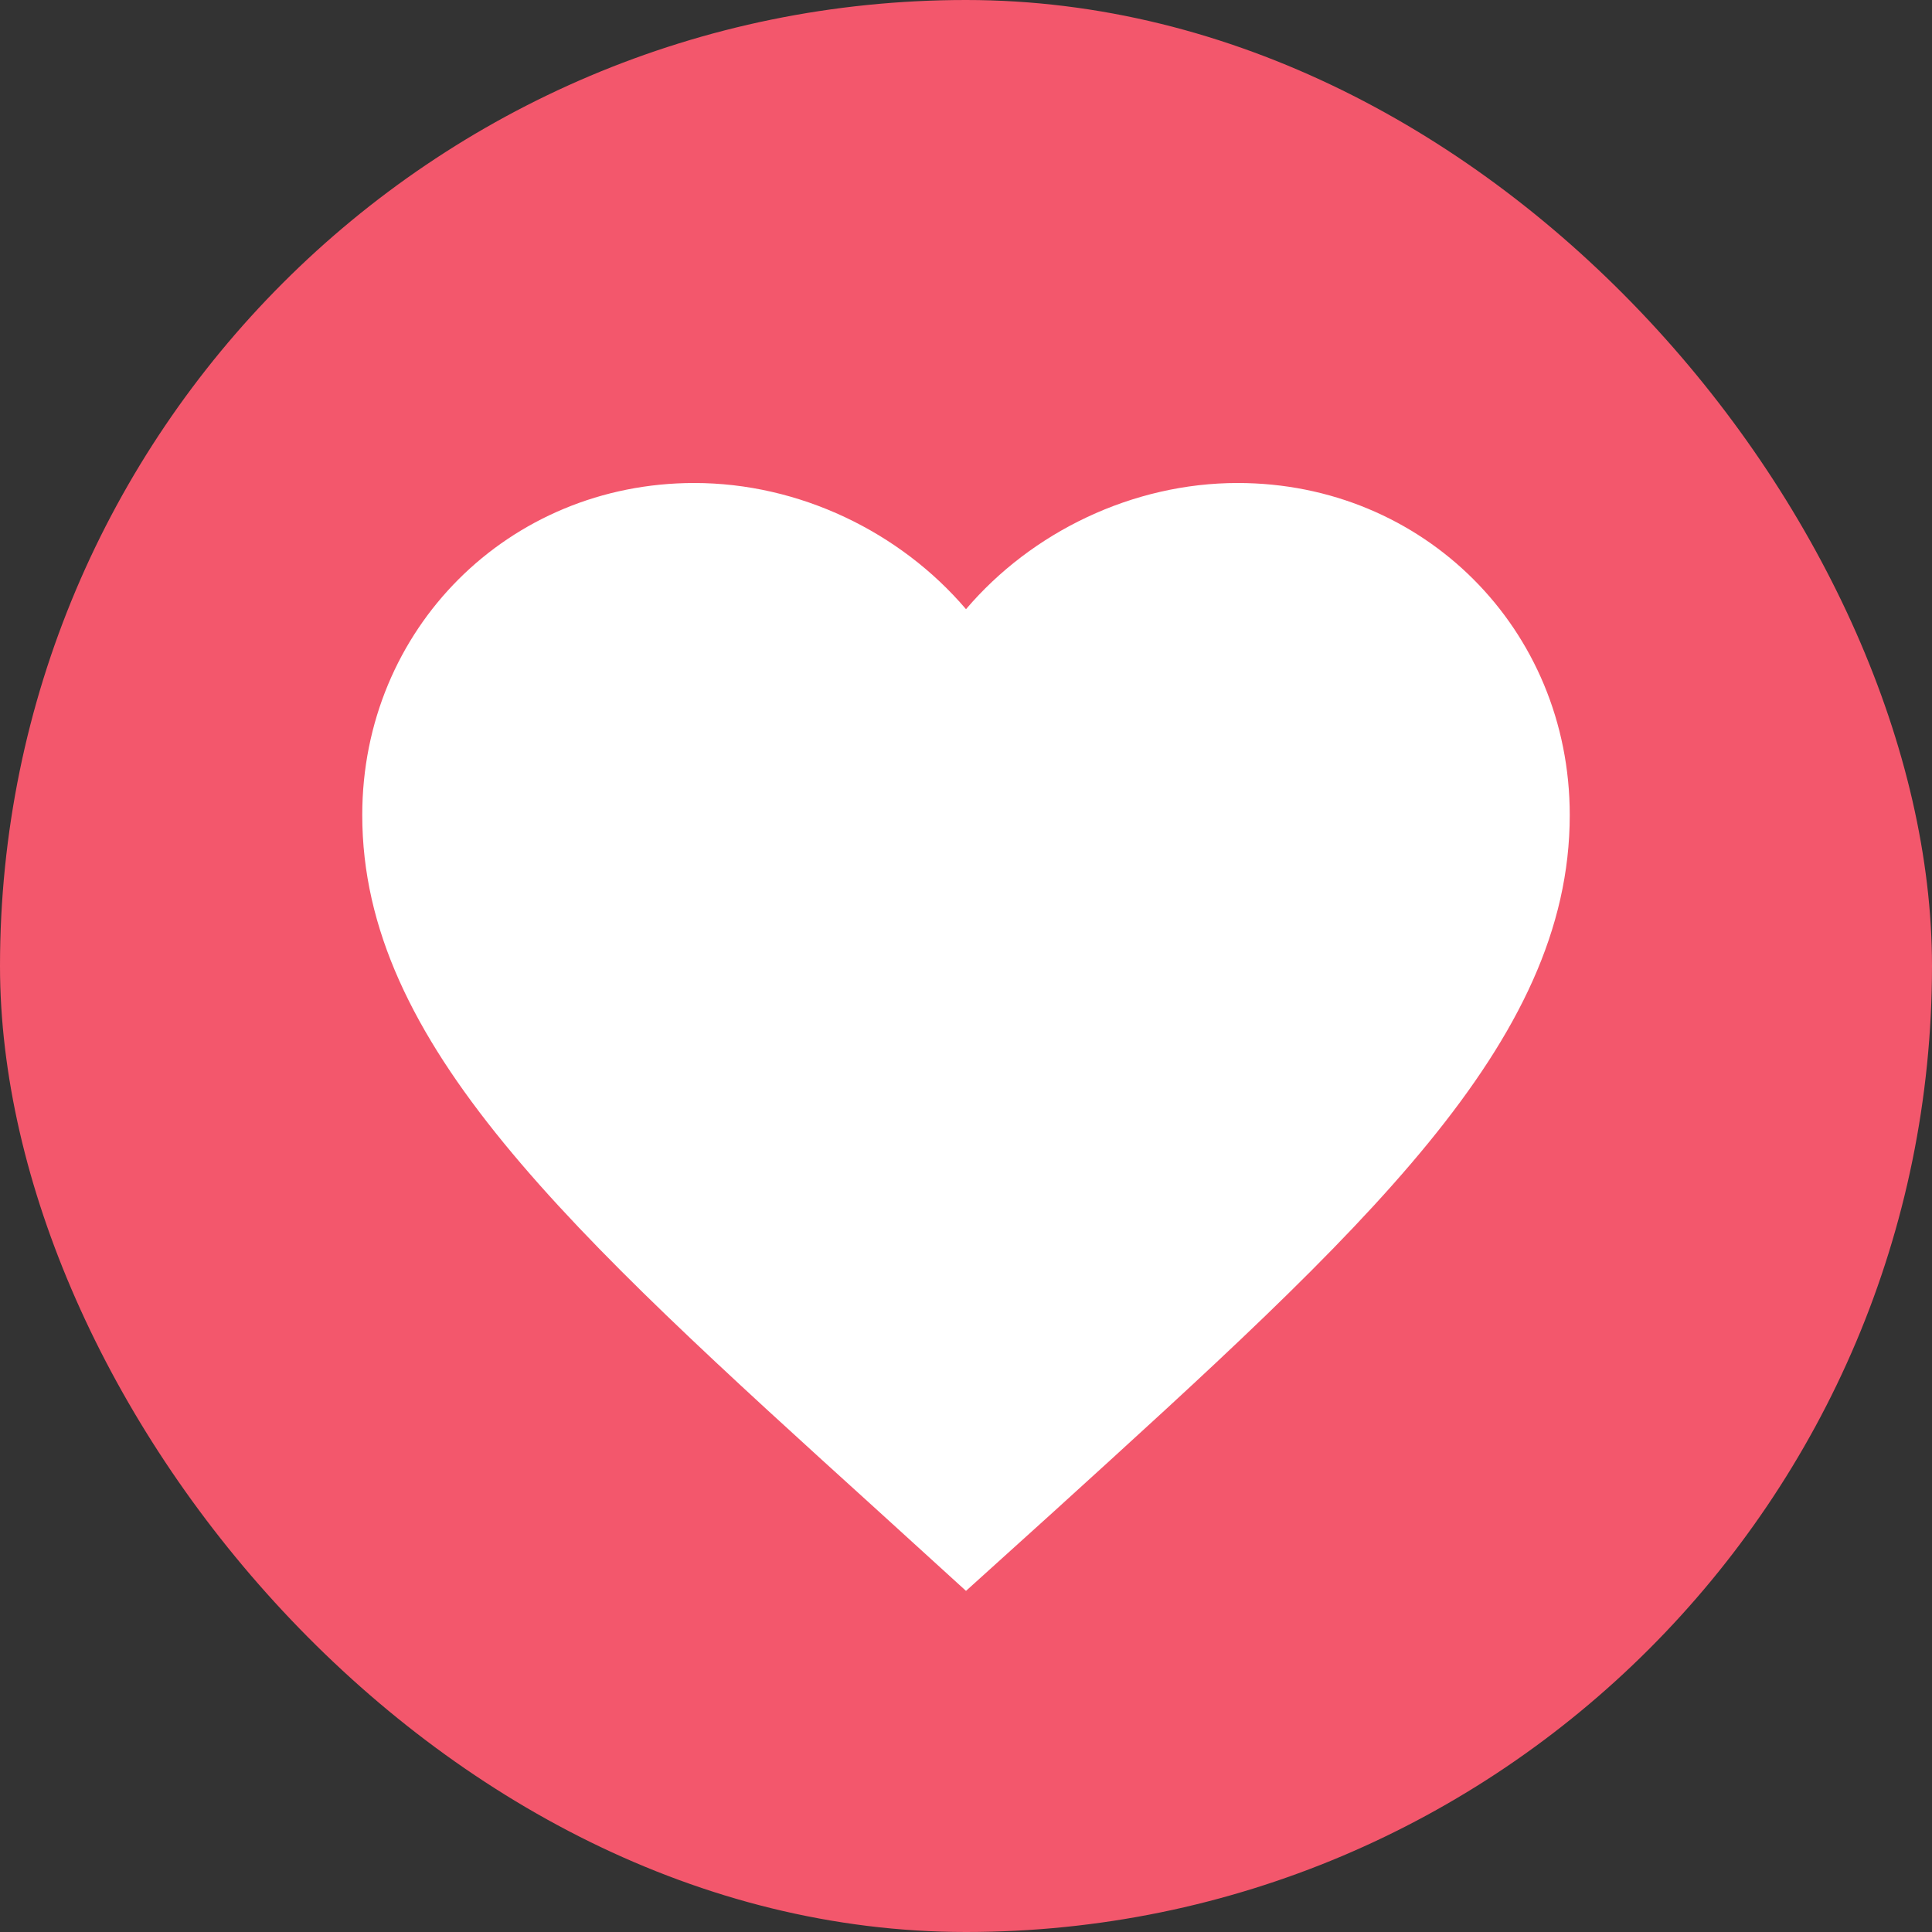 <svg width="32" height="32" viewBox="0 0 32 32" fill="none" xmlns="http://www.w3.org/2000/svg">
<rect x="0" y="0" width="32" height="32" fill="#333333" stroke="none"/>
<rect width="32" height="32" rx="16" fill="#F3576C"/>
<path d="M16 26.35L14.55 25.03C9.4 20.36 6 17.28 6 13.5C6 10.42 8.42 8 11.5 8C13.24 8 14.91 8.81 16 10.09C17.09 8.81 18.76 8 20.5 8C23.58 8 26 10.42 26 13.5C26 17.28 22.6 20.36 17.45 25.04L16 26.35Z" fill="white"/>
</svg>
